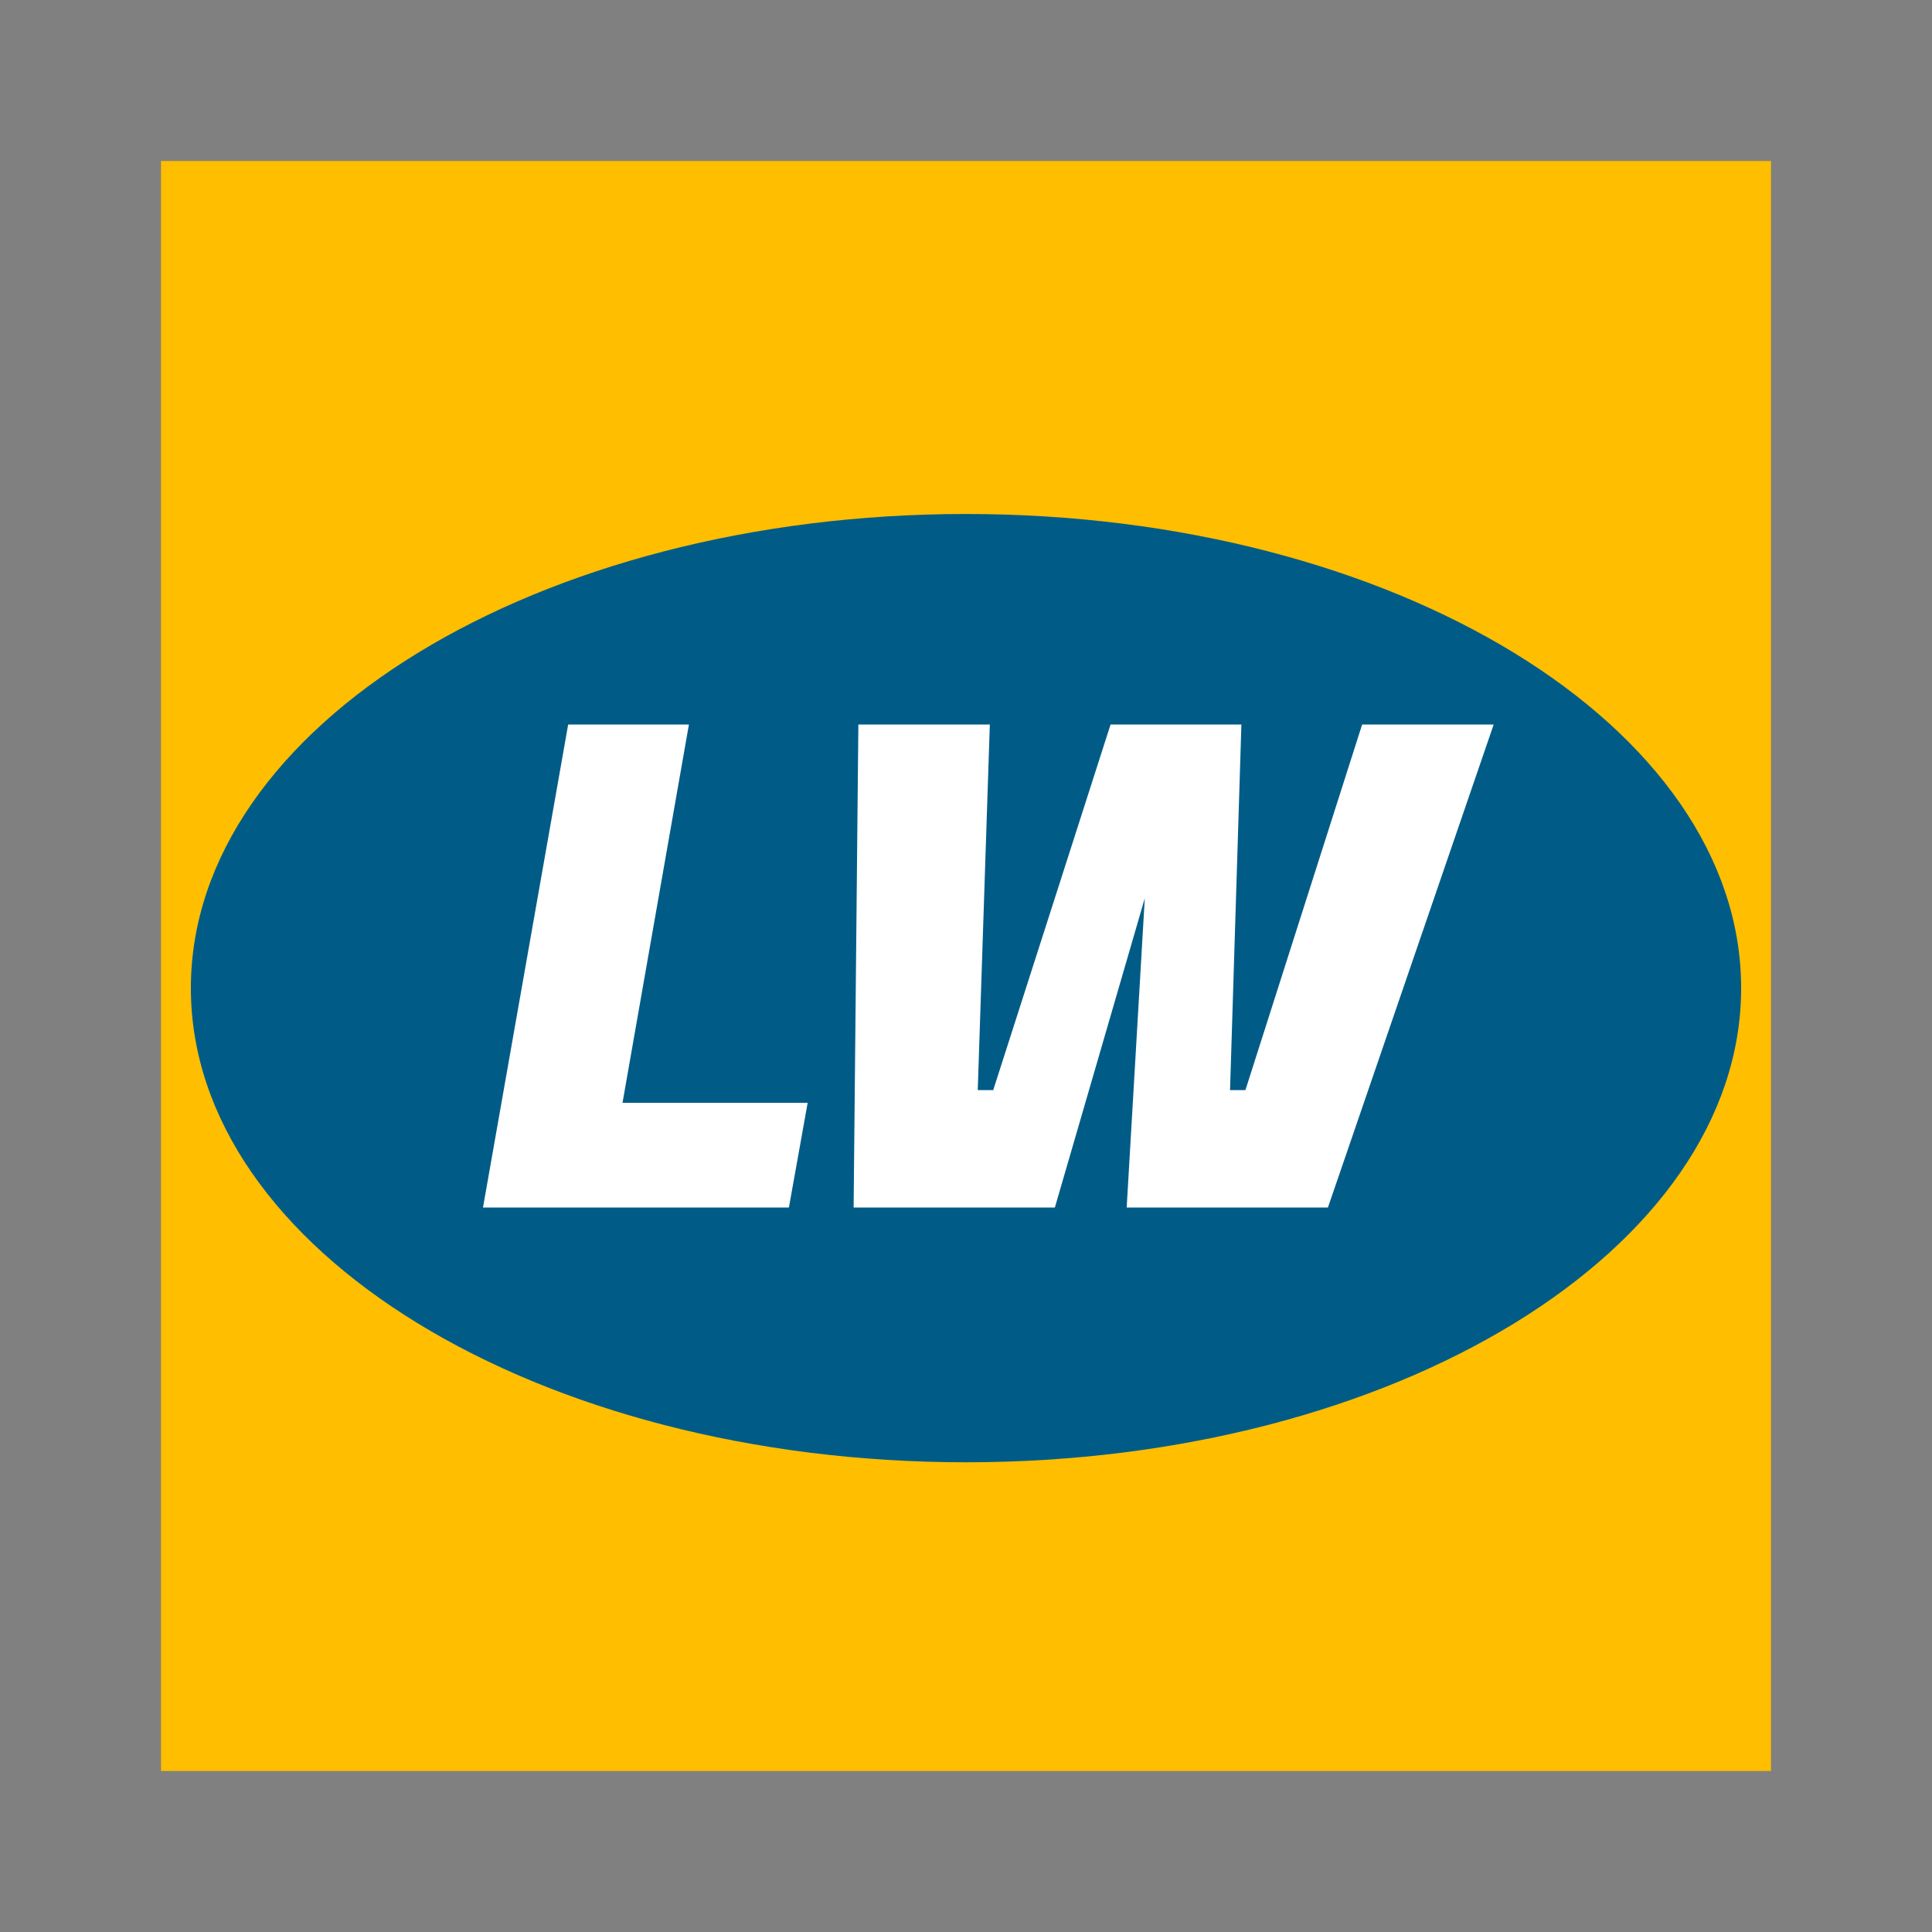 <svg width="24" height="24" viewBox="0 0 24 24" fill="none" xmlns="http://www.w3.org/2000/svg">
<rect x="0" y="0" width="24" height="24" fill="#808080" stroke="none"/>
<path d="M2 2H22V22H2V2Z" fill="#FFBE00"/>
<path d="M12 18.165C17.318 18.165 21.629 15.528 21.629 12.275C21.629 9.022 17.318 6.385 12 6.385C6.682 6.385 2.371 9.022 2.371 12.275C2.371 15.528 6.682 18.165 12 18.165Z" fill="#005C87"/>
<path d="M15.421 9L15.28 13.542H15.471L16.921 9H18.555L16.496 15H13.996L14.221 11.158L13.104 15H10.604L10.663 9H12.296L12.146 13.542H12.338L13.796 9H15.421Z" fill="white"/>
<path d="M9.8 15H6L7.058 9H8.558L7.733 13.7H10.033L9.8 15Z" fill="white"/>
</svg>
